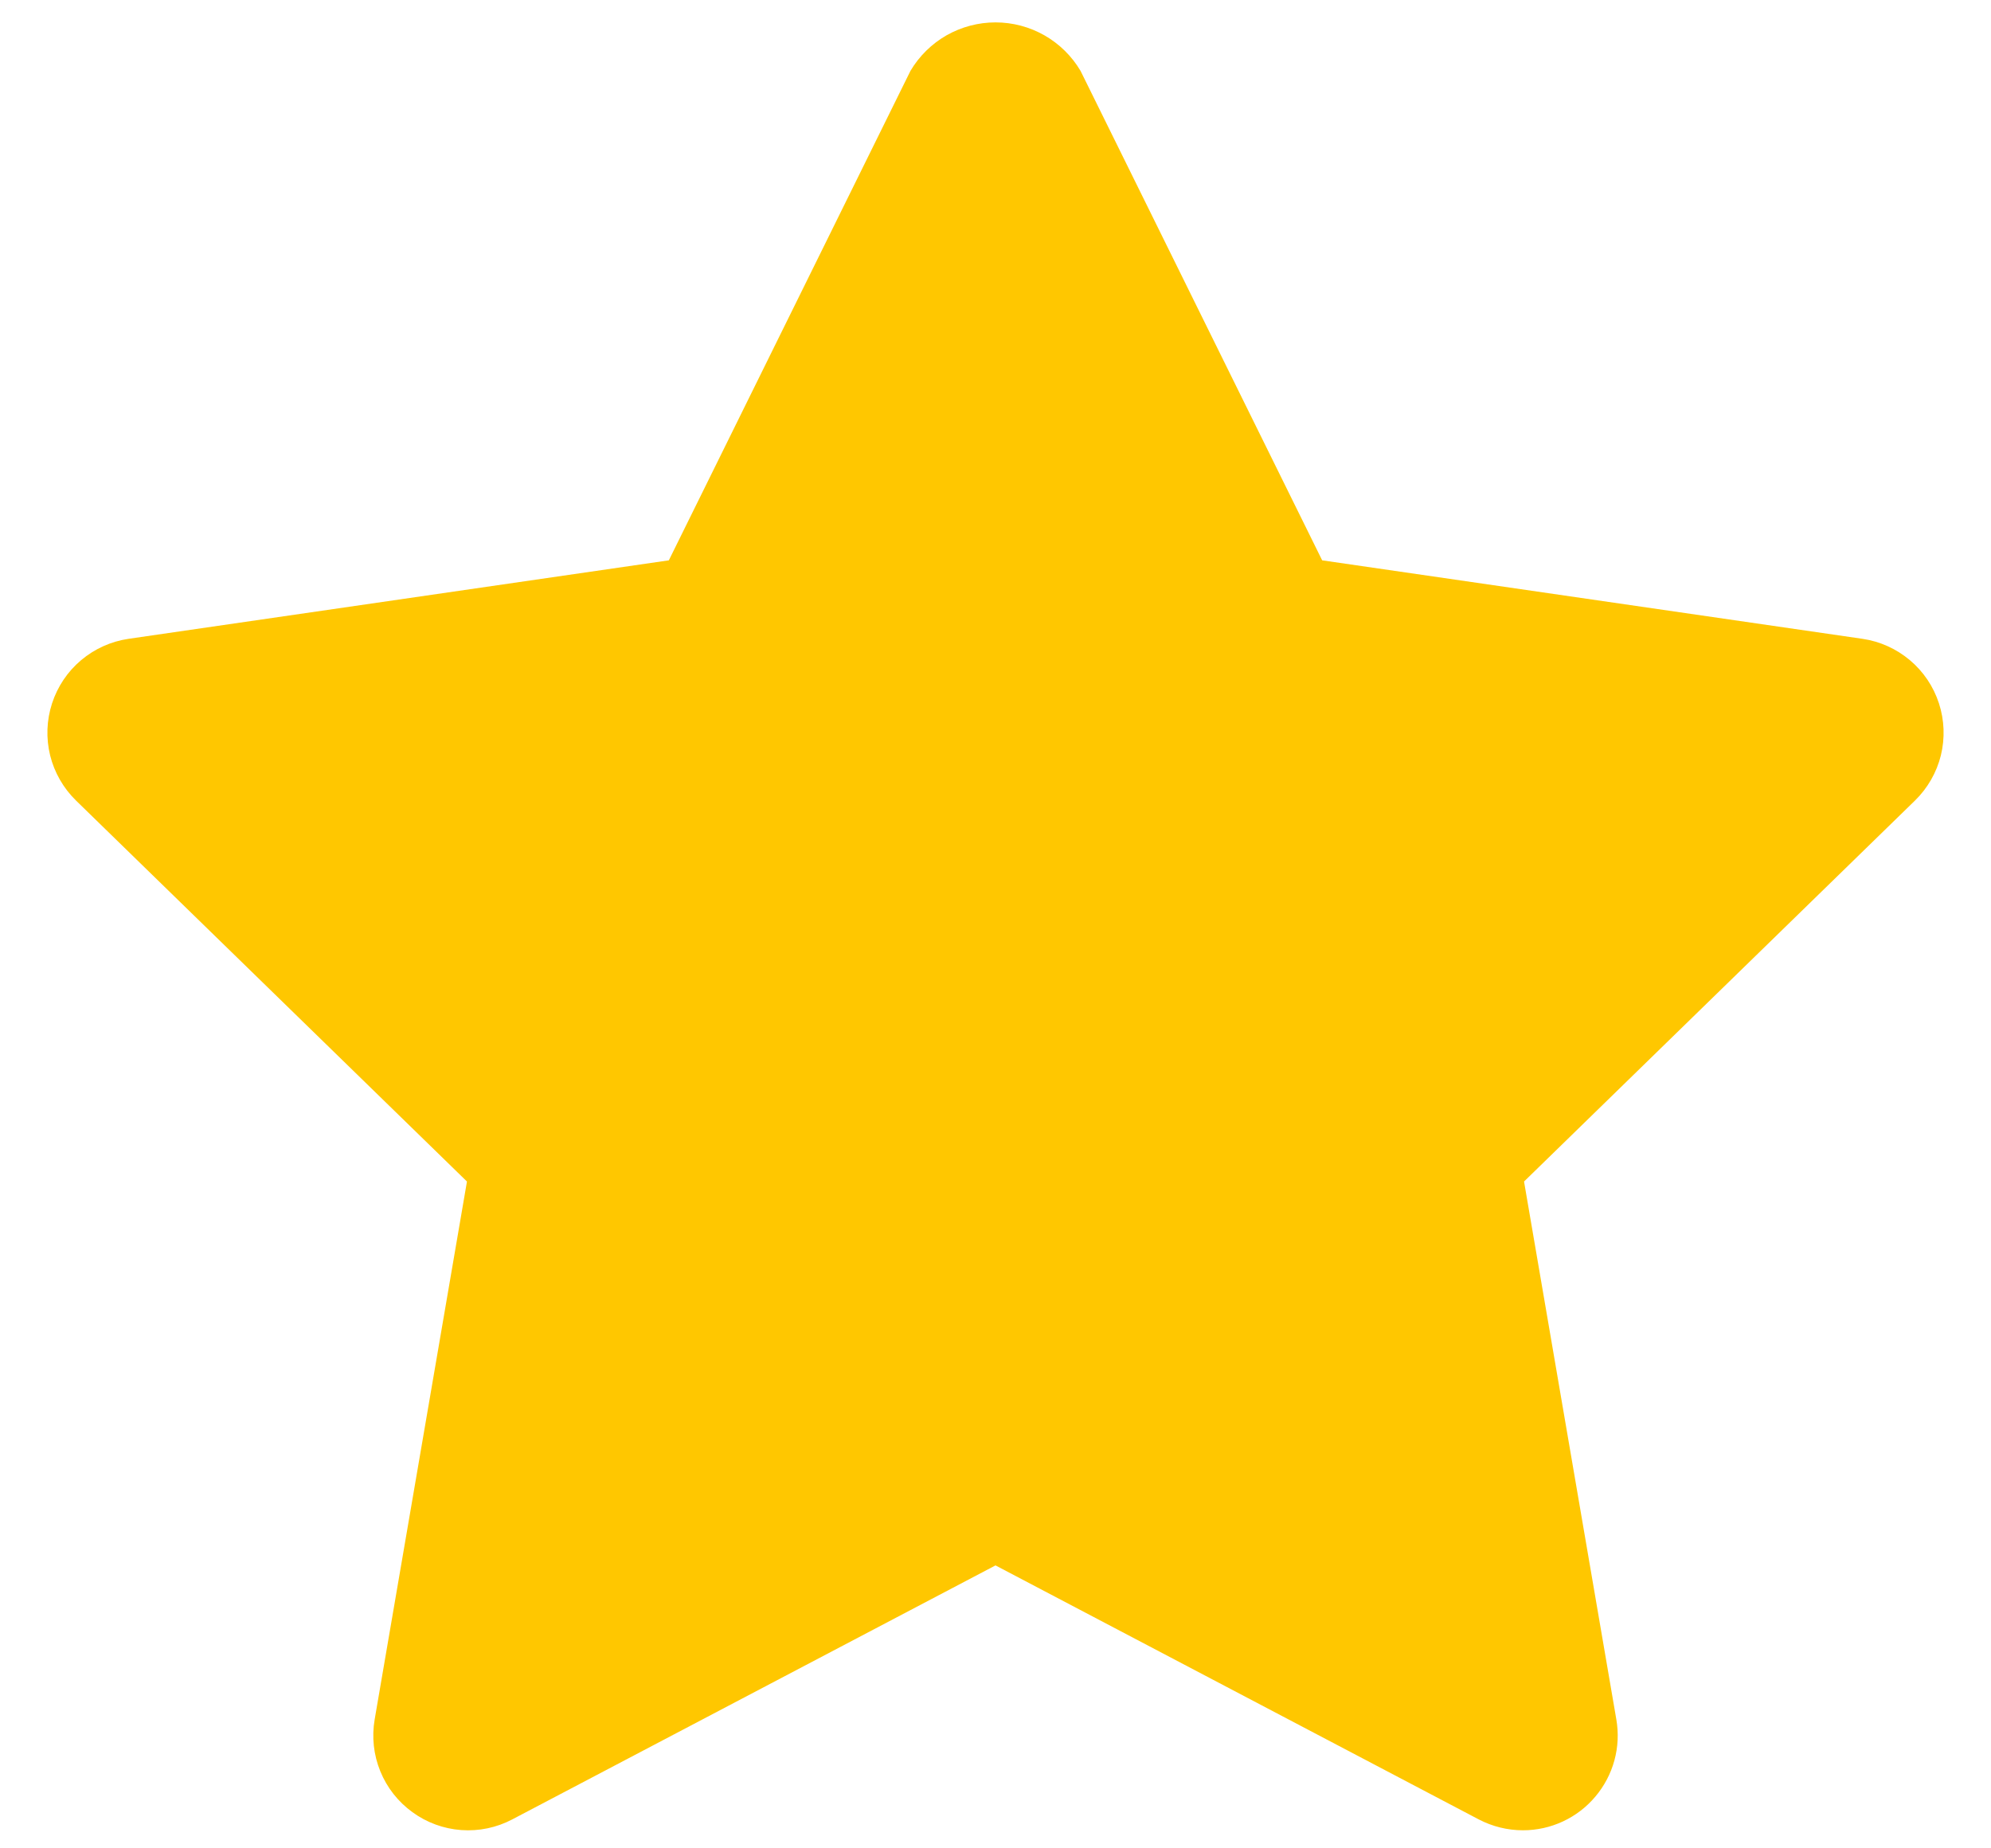 <svg width="28" height="26" viewBox="0 0 28 26" fill="none" xmlns="http://www.w3.org/2000/svg">
<path d="M21.417 25.746C21.201 25.746 20.988 25.693 20.796 25.593L14 22.02L7.204 25.593C6.984 25.709 6.735 25.761 6.487 25.743C6.239 25.725 6.001 25.638 5.8 25.491C5.598 25.345 5.442 25.146 5.348 24.915C5.254 24.685 5.227 24.433 5.269 24.187L6.567 16.62L1.069 11.261C0.891 11.087 0.765 10.867 0.705 10.626C0.646 10.384 0.655 10.131 0.732 9.894C0.809 9.658 0.95 9.447 1.14 9.287C1.331 9.126 1.562 9.022 1.808 8.986L9.406 7.882L12.804 0.997C12.927 0.789 13.102 0.617 13.311 0.497C13.521 0.378 13.758 0.315 14 0.315C14.242 0.315 14.479 0.378 14.688 0.497C14.898 0.617 15.073 0.789 15.196 0.997L18.594 7.882L26.192 8.986C26.438 9.022 26.669 9.126 26.86 9.287C27.05 9.447 27.191 9.657 27.268 9.894C27.345 10.131 27.354 10.384 27.295 10.626C27.235 10.867 27.109 11.087 26.931 11.261L21.433 16.62L22.731 24.187C22.764 24.379 22.755 24.575 22.704 24.762C22.653 24.95 22.561 25.124 22.436 25.272C22.311 25.421 22.155 25.54 21.979 25.622C21.803 25.704 21.611 25.746 21.417 25.746L21.417 25.746Z" fill="#FFC700"/>
</svg>
